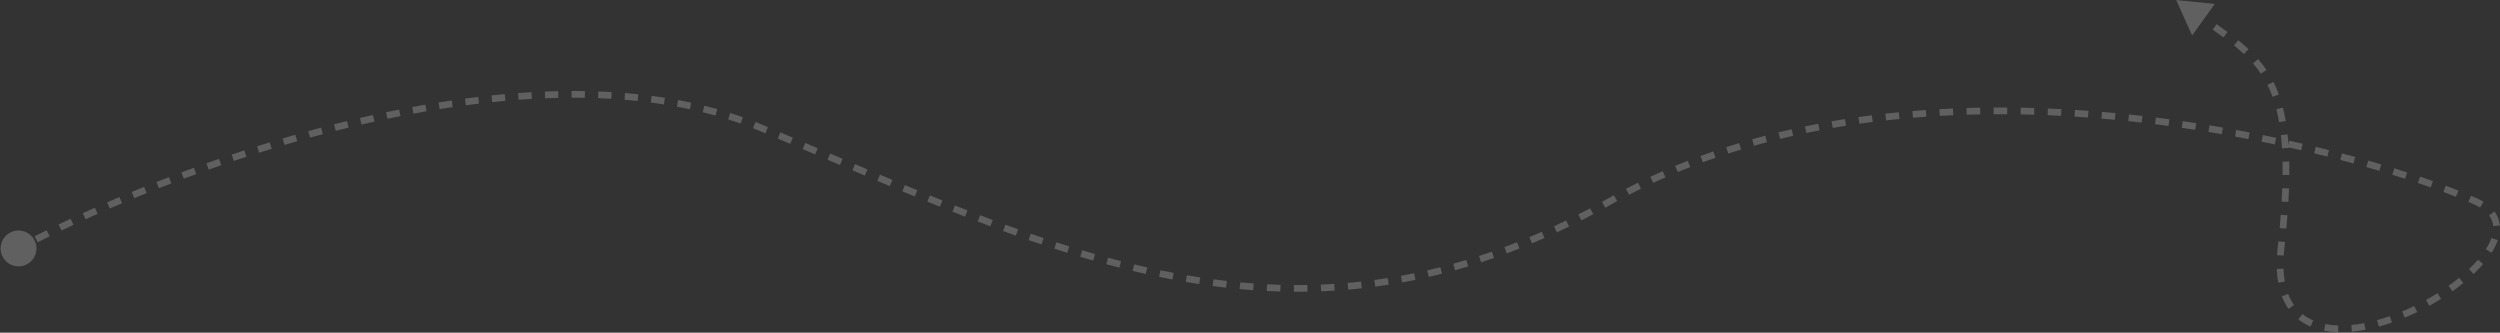 <svg width="1488" height="198" viewBox="0 0 1488 198" fill="none" xmlns="http://www.w3.org/2000/svg">
<rect x="0" y="0" width="1488" height="198" fill="#333333" stroke="none"/>
<path opacity="0.22" d="M0.365 147.869C0.365 153.76 5.14 158.535 11.031 158.535C16.922 158.535 21.698 153.76 21.698 147.869C21.698 141.978 16.922 137.202 11.031 137.202C5.14 137.202 0.365 141.978 0.365 147.869ZM452.576 75.943L453.348 74.098L452.576 75.943ZM958.054 119.898L959.037 121.64L958.054 119.898ZM1473.52 119.898L1472.7 121.72L1473.52 119.898ZM1357.64 147.869L1359.63 148.085L1357.64 147.869ZM1295.26 0.021L1304.75 21.076L1318.24 2.332L1295.26 0.021ZM11.972 149.633C13.091 149.037 14.229 148.435 15.386 147.828L13.528 144.286C12.363 144.897 11.217 145.503 10.09 146.104L11.972 149.633ZM22.433 144.192C24.734 143.023 27.098 141.84 29.524 140.644L27.755 137.056C25.315 138.259 22.937 139.45 20.622 140.625L22.433 144.192ZM36.583 137.211C38.916 136.091 41.3 134.963 43.731 133.827L42.038 130.203C39.594 131.345 37.199 132.479 34.852 133.605L36.583 137.211ZM50.964 130.491C53.309 129.423 55.694 128.351 58.116 127.275L56.492 123.619C54.059 124.7 51.663 125.778 49.306 126.851L50.964 130.491ZM65.367 124.094C67.762 123.055 70.192 122.015 72.653 120.974L71.094 117.29C68.623 118.336 66.183 119.38 63.776 120.423L65.367 124.094ZM79.919 117.938C82.345 116.937 84.799 115.936 87.279 114.937L85.785 111.226C83.293 112.23 80.829 113.235 78.393 114.241L79.919 117.938ZM94.592 112.027C97.03 111.069 99.492 110.113 101.977 109.161L100.546 105.426C98.05 106.382 95.577 107.342 93.129 108.305L94.592 112.027ZM109.367 106.364C111.819 105.448 114.291 104.536 116.782 103.628L115.413 99.87C112.911 100.781 110.429 101.697 107.967 102.617L109.367 106.364ZM124.235 100.95C126.701 100.076 129.184 99.207 131.684 98.345L130.379 94.564C127.869 95.43 125.375 96.302 122.898 97.18L124.235 100.95ZM139.19 95.791C141.67 94.96 144.166 94.135 146.676 93.317L145.437 89.514C142.916 90.335 140.409 91.163 137.918 91.999L139.19 95.791ZM154.227 90.894C156.724 90.105 159.233 89.325 161.754 88.553L160.583 84.728C158.05 85.503 155.53 86.288 153.022 87.08L154.227 90.894ZM169.345 86.267C171.857 85.522 174.381 84.788 176.914 84.063L175.814 80.217C173.269 80.945 170.733 81.684 168.209 82.431L169.345 86.267ZM184.54 81.92C187.07 81.222 189.608 80.535 192.155 79.859L191.129 75.993C188.569 76.672 186.018 77.363 183.476 78.064L184.54 81.92ZM199.815 77.866C202.361 77.218 204.914 76.581 207.474 75.956L206.526 72.07C203.953 72.698 201.386 73.338 198.828 73.99L199.815 77.866ZM215.168 74.121C217.729 73.525 220.296 72.941 222.867 72.371L222.002 68.466C219.416 69.039 216.835 69.626 214.26 70.225L215.168 74.121ZM230.594 70.703C233.17 70.162 235.75 69.635 238.333 69.124L237.555 65.2C234.957 65.715 232.363 66.245 229.772 66.789L230.594 70.703ZM246.091 67.634C248.681 67.152 251.273 66.686 253.867 66.237L253.183 62.295C250.573 62.748 247.965 63.217 245.36 63.701L246.091 67.634ZM261.654 64.937C264.257 64.519 266.86 64.119 269.463 63.736L268.881 59.778C266.26 60.164 263.64 60.567 261.021 60.987L261.654 64.937ZM277.277 62.64C279.892 62.292 282.505 61.962 285.117 61.651L284.644 57.679C282.013 57.992 279.381 58.324 276.749 58.675L277.277 62.64ZM292.954 60.775C295.578 60.502 298.2 60.248 300.819 60.015L300.465 56.031C297.825 56.266 295.183 56.521 292.539 56.797L292.954 60.775ZM308.675 59.378C311.307 59.185 313.936 59.015 316.559 58.867L316.333 54.873C313.688 55.023 311.037 55.195 308.384 55.389L308.675 59.378ZM324.428 58.489C327.066 58.385 329.697 58.305 332.322 58.248L332.237 54.249C329.587 54.306 326.932 54.387 324.271 54.492L324.428 58.489ZM340.198 58.154C342.836 58.147 345.467 58.165 348.09 58.21L348.158 54.21C345.509 54.165 342.851 54.147 340.187 54.154L340.198 58.154ZM355.962 58.424C358.597 58.523 361.223 58.649 363.838 58.804L364.074 54.811C361.43 54.654 358.775 54.526 356.112 54.426L355.962 58.424ZM371.693 59.357C374.319 59.572 376.933 59.816 379.534 60.091L379.955 56.114C377.321 55.835 374.676 55.587 372.019 55.37L371.693 59.357ZM387.355 61.016C389.963 61.357 392.558 61.731 395.138 62.138L395.761 58.186C393.146 57.774 390.516 57.396 387.874 57.05L387.355 61.016ZM402.901 63.469C405.483 63.949 408.048 64.463 410.597 65.013L411.44 61.102C408.853 60.545 406.25 60.023 403.631 59.536L402.901 63.469ZM418.272 66.788C420.817 67.418 423.345 68.085 425.852 68.79L426.935 64.94C424.386 64.223 421.818 63.545 419.232 62.905L418.272 66.788ZM433.394 71.046C435.894 71.839 438.372 72.672 440.829 73.546L442.169 69.777C439.669 68.887 437.147 68.04 434.604 67.233L433.394 71.046ZM448.18 76.31C449.394 76.792 450.602 77.285 451.803 77.788L453.348 74.098C452.123 73.585 450.892 73.084 449.656 72.593L448.18 76.31ZM451.803 77.788C453.045 78.307 454.284 78.827 455.523 79.347L457.072 75.659C455.832 75.139 454.591 74.618 453.348 74.098L451.803 77.788ZM462.938 82.47C465.411 83.515 467.879 84.559 470.343 85.604L471.904 81.922C469.44 80.876 466.97 79.831 464.494 78.785L462.938 82.47ZM477.754 88.752C480.224 89.803 482.688 90.853 485.149 91.901L486.717 88.222C484.256 87.173 481.79 86.123 479.32 85.072L477.754 88.752ZM492.562 95.061C495.03 96.114 497.494 97.164 499.953 98.212L501.521 94.532C499.062 93.484 496.599 92.434 494.131 91.382L492.562 95.061ZM507.374 101.37C509.843 102.419 512.309 103.466 514.771 104.509L516.331 100.825C513.871 99.783 511.407 98.737 508.938 97.688L507.374 101.37ZM522.202 107.648C524.676 108.691 527.147 109.729 529.614 110.763L531.159 107.073C528.695 106.041 526.227 105.004 523.755 103.962L522.202 107.648ZM537.059 113.868C539.54 114.898 542.018 115.923 544.493 116.941L546.015 113.242C543.544 112.226 541.071 111.203 538.593 110.174L537.059 113.868ZM551.958 119.996C554.449 121.009 556.936 122.014 559.421 123.012L560.912 119.3C558.432 118.305 555.951 117.301 553.466 116.29L551.958 119.996ZM566.914 125.999C569.415 126.988 571.914 127.969 574.411 128.94L575.861 125.212C573.371 124.244 570.879 123.266 568.385 122.279L566.914 125.999ZM581.937 131.841C584.451 132.801 586.963 133.751 589.474 134.689L590.875 130.942C588.373 130.007 585.87 129.061 583.364 128.104L581.937 131.841ZM597.042 137.486C599.57 138.409 602.098 139.321 604.624 140.22L605.965 136.451C603.45 135.556 600.933 134.648 598.414 133.728L597.042 137.486ZM612.239 142.892C614.784 143.772 617.328 144.639 619.872 145.491L621.143 141.698C618.612 140.85 616.08 139.988 613.546 139.111L612.239 142.892ZM627.539 148.017C630.101 148.846 632.664 149.661 635.226 150.459L636.416 146.64C633.868 145.846 631.32 145.036 628.771 144.211L627.539 148.017ZM642.95 152.816C645.531 153.587 648.112 154.342 650.695 155.078L651.792 151.231C649.226 150.5 646.66 149.75 644.095 148.984L642.95 152.816ZM658.478 157.243C661.078 157.947 663.679 158.633 666.282 159.3L667.274 155.425C664.69 154.763 662.107 154.082 659.524 153.382L658.478 157.243ZM674.125 161.247C676.745 161.877 679.366 162.487 681.989 163.075L682.864 159.172C680.262 158.588 677.661 157.983 675.06 157.358L674.125 161.247ZM689.892 164.78C692.53 165.327 695.171 165.851 697.814 166.353L698.559 162.423C695.939 161.926 693.321 161.406 690.704 160.863L689.892 164.78ZM705.772 167.79C708.428 168.246 711.087 168.677 713.748 169.083L714.352 165.129C711.715 164.726 709.08 164.299 706.448 163.848L705.772 167.79ZM721.754 170.228C724.426 170.584 727.101 170.915 729.78 171.218L730.23 167.244C727.578 166.943 724.929 166.616 722.283 166.263L721.754 170.228ZM737.824 172.048C740.508 172.297 743.196 172.519 745.888 172.712L746.175 168.722C743.511 168.531 740.851 168.311 738.193 168.065L737.824 172.048ZM753.958 173.205C756.651 173.341 759.347 173.448 762.048 173.525L762.162 169.526C759.491 169.45 756.823 169.345 754.16 169.21L753.958 173.205ZM770.132 173.665C772.827 173.682 775.526 173.668 778.231 173.623L778.165 169.624C775.491 169.668 772.821 169.682 770.157 169.665L770.132 173.665ZM786.312 173.397C789.004 173.291 791.701 173.154 794.403 172.984L794.153 168.992C791.481 169.16 788.815 169.296 786.154 169.401L786.312 173.397ZM802.465 172.383C805.147 172.152 807.835 171.888 810.529 171.592L810.092 167.616C807.429 167.909 804.772 168.169 802.121 168.398L802.465 172.383ZM818.552 170.614C821.22 170.257 823.894 169.867 826.573 169.444L825.95 165.493C823.301 165.911 820.658 166.296 818.022 166.649L818.552 170.614ZM834.538 168.09C837.186 167.609 839.84 167.094 842.501 166.545L841.693 162.628C839.063 163.17 836.439 163.679 833.822 164.155L834.538 168.09ZM850.386 164.825C853.011 164.221 855.641 163.583 858.279 162.912L857.292 159.036C854.685 159.699 852.083 160.329 849.489 160.927L850.386 164.825ZM866.066 160.838C868.664 160.115 871.269 159.358 873.88 158.569L872.722 154.74C870.139 155.521 867.563 156.269 864.993 156.985L866.066 160.838ZM881.55 156.158C884.113 155.322 886.683 154.454 889.259 153.552L887.938 149.776C885.388 150.669 882.846 151.528 880.31 152.355L881.55 156.158ZM896.819 150.818C899.338 149.878 901.862 148.906 904.394 147.901L902.919 144.183C900.413 145.178 897.913 146.14 895.42 147.071L896.819 150.818ZM911.86 144.853C914.329 143.817 916.804 142.75 919.286 141.652L917.667 137.994C915.208 139.082 912.757 140.139 910.312 141.165L911.86 144.853ZM926.667 138.301C929.081 137.177 931.502 136.024 933.93 134.84L932.177 131.245C929.771 132.418 927.372 133.561 924.979 134.674L926.667 138.301ZM941.232 131.199C943.592 129.996 945.958 128.764 948.33 127.503L946.453 123.971C944.1 125.221 941.754 126.443 939.415 127.635L941.232 131.199ZM955.458 123.638C956.649 122.979 957.842 122.313 959.037 121.64L957.072 118.155C955.887 118.824 954.704 119.484 953.522 120.138L955.458 123.638ZM959.037 121.64C960.202 120.983 961.37 120.333 962.541 119.69L960.616 116.184C959.432 116.834 958.25 117.491 957.072 118.155L959.037 121.64ZM969.602 115.918C971.967 114.689 974.344 113.487 976.731 112.312L974.965 108.723C972.551 109.911 970.148 111.126 967.757 112.369L969.602 115.918ZM983.959 108.855C986.378 107.729 988.809 106.631 991.249 105.559L989.64 101.897C987.174 102.98 984.718 104.09 982.272 105.228L983.959 108.855ZM998.609 102.419C1001.08 101.396 1003.55 100.401 1006.04 99.431L1004.58 95.704C1002.07 96.684 999.571 97.69 997.078 98.723L998.609 102.419ZM1013.52 96.598C1016.03 95.678 1018.54 94.782 1021.07 93.912L1019.76 90.131C1017.22 91.009 1014.67 91.913 1012.14 92.843L1013.52 96.598ZM1028.66 91.377C1031.2 90.556 1033.75 89.76 1036.3 88.987L1035.15 85.159C1032.57 85.938 1030 86.742 1027.43 87.571L1028.66 91.377ZM1043.99 86.741C1046.56 86.016 1049.14 85.315 1051.72 84.638L1050.7 80.769C1048.1 81.453 1045.5 82.16 1042.91 82.892L1043.99 86.741ZM1059.49 82.671C1062.08 82.039 1064.68 81.429 1067.29 80.842L1066.41 76.94C1063.78 77.532 1061.16 78.147 1058.54 78.785L1059.49 82.671ZM1075.12 79.146C1077.74 78.603 1080.36 78.082 1082.98 77.582L1082.23 73.652C1079.59 74.156 1076.94 74.682 1074.31 75.23L1075.12 79.146ZM1090.86 76.146C1093.49 75.688 1096.13 75.251 1098.77 74.835L1098.15 70.884C1095.49 71.303 1092.83 71.743 1090.17 72.205L1090.86 76.146ZM1106.7 73.648C1109.34 73.272 1111.99 72.917 1114.64 72.581L1114.14 68.613C1111.47 68.951 1108.8 69.309 1106.13 69.688L1106.7 73.648ZM1122.61 71.632C1125.26 71.335 1127.92 71.058 1130.58 70.799L1130.19 66.818C1127.51 67.078 1124.84 67.358 1122.16 67.657L1122.61 71.632ZM1138.57 70.078C1141.23 69.856 1143.9 69.653 1146.56 69.468L1146.28 65.478C1143.6 65.664 1140.92 65.868 1138.24 66.092L1138.57 70.078ZM1154.57 68.966C1157.24 68.816 1159.91 68.684 1162.58 68.569L1162.41 64.573C1159.72 64.689 1157.04 64.821 1154.35 64.972L1154.57 68.966ZM1170.59 68.277C1173.27 68.196 1175.95 68.132 1178.62 68.085L1178.55 64.085C1175.86 64.133 1173.17 64.197 1170.47 64.278L1170.59 68.277ZM1186.63 67.992C1189.31 67.977 1191.99 67.979 1194.67 67.996L1194.69 63.996C1192 63.979 1189.3 63.977 1186.6 63.992L1186.63 67.992ZM1202.68 68.095C1205.36 68.144 1208.04 68.209 1210.71 68.288L1210.82 64.29C1208.14 64.21 1205.45 64.145 1202.75 64.096L1202.68 68.095ZM1218.73 68.572C1221.4 68.681 1224.07 68.805 1226.73 68.944L1226.94 64.949C1224.26 64.81 1221.58 64.685 1218.9 64.575L1218.73 68.572ZM1234.76 69.406C1237.44 69.574 1240.1 69.756 1242.75 69.951L1243.04 65.962C1240.38 65.765 1237.7 65.582 1235.02 65.413L1234.76 69.406ZM1250.77 70.584C1253.45 70.809 1256.11 71.047 1258.76 71.298L1259.13 67.316C1256.47 67.064 1253.79 66.824 1251.11 66.598L1250.77 70.584ZM1266.75 72.094C1269.42 72.374 1272.09 72.667 1274.74 72.972L1275.19 68.998C1272.53 68.692 1269.85 68.398 1267.16 68.116L1266.75 72.094ZM1282.68 73.925C1285.36 74.26 1288.02 74.606 1290.67 74.963L1291.21 70.999C1288.55 70.64 1285.87 70.292 1283.18 69.956L1282.68 73.925ZM1298.58 76.067C1301.26 76.455 1303.92 76.853 1306.57 77.262L1307.18 73.309C1304.52 72.898 1301.84 72.498 1299.15 72.108L1298.58 76.067ZM1314.46 78.518C1317.13 78.957 1319.78 79.405 1322.41 79.863L1323.1 75.922C1320.45 75.462 1317.79 75.012 1315.1 74.571L1314.46 78.518ZM1330.28 81.268C1332.95 81.757 1335.59 82.254 1338.21 82.759L1338.97 78.832C1336.34 78.324 1333.68 77.825 1331.01 77.334L1330.28 81.268ZM1346.06 84.312C1348.71 84.85 1351.34 85.396 1353.95 85.949L1354.78 82.036C1352.16 81.481 1349.52 80.932 1346.85 80.391L1346.06 84.312ZM1361.76 87.646C1364.42 88.235 1367.04 88.831 1369.63 89.432L1370.53 85.535C1367.93 84.931 1365.29 84.333 1362.63 83.741L1361.76 87.646ZM1377.39 91.271C1380.05 91.913 1382.66 92.559 1385.24 93.21L1386.22 89.331C1383.63 88.678 1381 88.028 1378.33 87.383L1377.39 91.271ZM1392.94 95.189C1395.59 95.886 1398.21 96.586 1400.77 97.287L1401.83 93.429C1399.25 92.724 1396.62 92.02 1393.95 91.32L1392.94 95.189ZM1408.48 99.435C1411.1 100.181 1413.67 100.926 1416.18 101.671L1417.32 97.835C1414.79 97.087 1412.21 96.337 1409.57 95.587L1408.48 99.435ZM1423.91 104.004C1426.51 104.807 1429.04 105.605 1431.51 106.397L1432.73 102.589C1430.25 101.792 1427.7 100.989 1425.09 100.182L1423.91 104.004ZM1439.13 108.904C1441.77 109.792 1444.32 110.669 1446.76 111.532L1448.09 107.759C1445.63 106.89 1443.07 106.007 1440.4 105.112L1439.13 108.904ZM1454.31 114.263C1456.95 115.247 1459.45 116.204 1461.78 117.129L1463.25 113.41C1460.89 112.474 1458.37 111.507 1455.7 110.514L1454.31 114.263ZM1469.18 120.173C1470.42 120.705 1471.59 121.221 1472.7 121.72L1474.35 118.075C1473.22 117.564 1472.02 117.038 1470.76 116.498L1469.18 120.173ZM1472.7 121.72C1473.96 122.29 1475.1 122.89 1476.12 123.516L1478.21 120.102C1477.03 119.382 1475.74 118.706 1474.35 118.075L1472.7 121.72ZM1481.5 128.227C1482.96 130.188 1483.73 132.308 1483.93 134.564L1487.91 134.215C1487.65 131.228 1486.61 128.404 1484.71 125.845L1481.5 128.227ZM1482.91 141.64C1482.17 143.788 1481.05 146.03 1479.59 148.334L1482.97 150.476C1484.56 147.964 1485.83 145.441 1486.69 142.942L1482.91 141.64ZM1474.94 154.544C1473.33 156.423 1471.52 158.308 1469.55 160.179L1472.31 163.078C1474.36 161.125 1476.26 159.144 1477.98 157.152L1474.94 154.544ZM1463.66 165.349C1461.66 166.968 1459.57 168.559 1457.38 170.113L1459.69 173.375C1461.95 171.774 1464.12 170.129 1466.18 168.454L1463.66 165.349ZM1450.8 174.493C1448.59 175.878 1446.31 177.217 1443.99 178.501L1445.92 182.003C1448.31 180.684 1450.65 179.308 1452.92 177.884L1450.8 174.493ZM1436.96 182.135C1434.59 183.284 1432.18 184.368 1429.75 185.377L1431.29 189.07C1433.79 188.031 1436.26 186.917 1438.7 185.736L1436.96 182.135ZM1422.38 188.196C1419.86 189.07 1417.35 189.854 1414.85 190.539L1415.91 194.396C1418.5 193.687 1421.1 192.876 1423.69 191.975L1422.38 188.196ZM1407.21 192.324C1404.58 192.826 1402 193.2 1399.48 193.436L1399.85 197.419C1402.51 197.17 1405.22 196.777 1407.96 196.253L1407.21 192.324ZM1391.74 193.708C1389.07 193.632 1386.51 193.367 1384.08 192.898L1383.32 196.826C1385.99 197.34 1388.77 197.625 1391.63 197.707L1391.74 193.708ZM1376.83 190.717C1374.5 189.718 1372.36 188.459 1370.43 186.922L1367.94 190.048C1370.17 191.825 1372.62 193.263 1375.25 194.393L1376.83 190.717ZM1365.38 181.541C1364.03 179.613 1362.86 177.417 1361.91 174.926L1358.17 176.35C1359.23 179.132 1360.55 181.626 1362.11 183.841L1365.38 181.541ZM1359.92 167.572C1359.51 165.213 1359.24 162.661 1359.14 159.907L1355.14 160.052C1355.25 162.974 1355.53 165.71 1355.98 168.267L1359.92 167.572ZM1359.27 152.15C1359.36 150.833 1359.48 149.478 1359.63 148.085L1355.65 147.652C1355.5 149.099 1355.37 150.511 1355.28 151.888L1359.27 152.15ZM1359.63 148.085C1359.78 146.719 1359.92 145.369 1360.06 144.035L1356.08 143.624C1355.94 144.95 1355.8 146.293 1355.65 147.652L1359.63 148.085ZM1360.83 136.103C1361.08 133.386 1361.3 130.741 1361.49 128.165L1357.5 127.863C1357.31 130.419 1357.09 133.044 1356.85 135.742L1360.83 136.103ZM1362.03 120.18C1362.19 117.425 1362.31 114.756 1362.41 112.167L1358.41 112.02C1358.32 114.579 1358.19 117.22 1358.03 119.948L1362.03 120.18ZM1362.6 104.155C1362.64 101.379 1362.62 98.704 1362.57 96.124L1358.57 96.205C1358.62 98.74 1358.63 101.373 1358.6 104.11L1362.6 104.155ZM1362.25 88.052C1362.09 85.25 1361.86 82.57 1361.58 80.002L1357.61 80.437C1357.88 82.934 1358.1 85.549 1358.26 88.29L1362.25 88.052ZM1360.47 72.026C1359.98 69.224 1359.42 66.57 1358.77 64.049L1354.9 65.04C1355.52 67.452 1356.06 70.002 1356.53 72.707L1360.47 72.026ZM1356.38 56.26C1355.41 53.599 1354.33 51.101 1353.15 48.739L1349.57 50.535C1350.69 52.754 1351.7 55.109 1352.62 57.628L1356.38 56.26ZM1349 41.645C1347.45 39.35 1345.78 37.191 1344 35.133L1340.98 37.755C1342.66 39.698 1344.23 41.728 1345.68 43.879L1349 41.645ZM1338.32 29.254C1336.38 27.429 1334.34 25.664 1332.2 23.929L1329.68 27.037C1331.76 28.722 1333.73 30.421 1335.58 32.168L1338.32 29.254ZM1325.81 19.019C1323.72 17.478 1321.54 15.933 1319.3 14.363L1317 17.641C1319.24 19.201 1321.38 20.726 1323.44 22.241L1325.81 19.019ZM1312.73 9.82C1310.6 8.357 1308.41 6.857 1306.17 5.298L1303.89 8.584C1306.14 10.149 1308.33 11.655 1310.46 13.116L1312.73 9.82Z" fill="white"/>
</svg>
